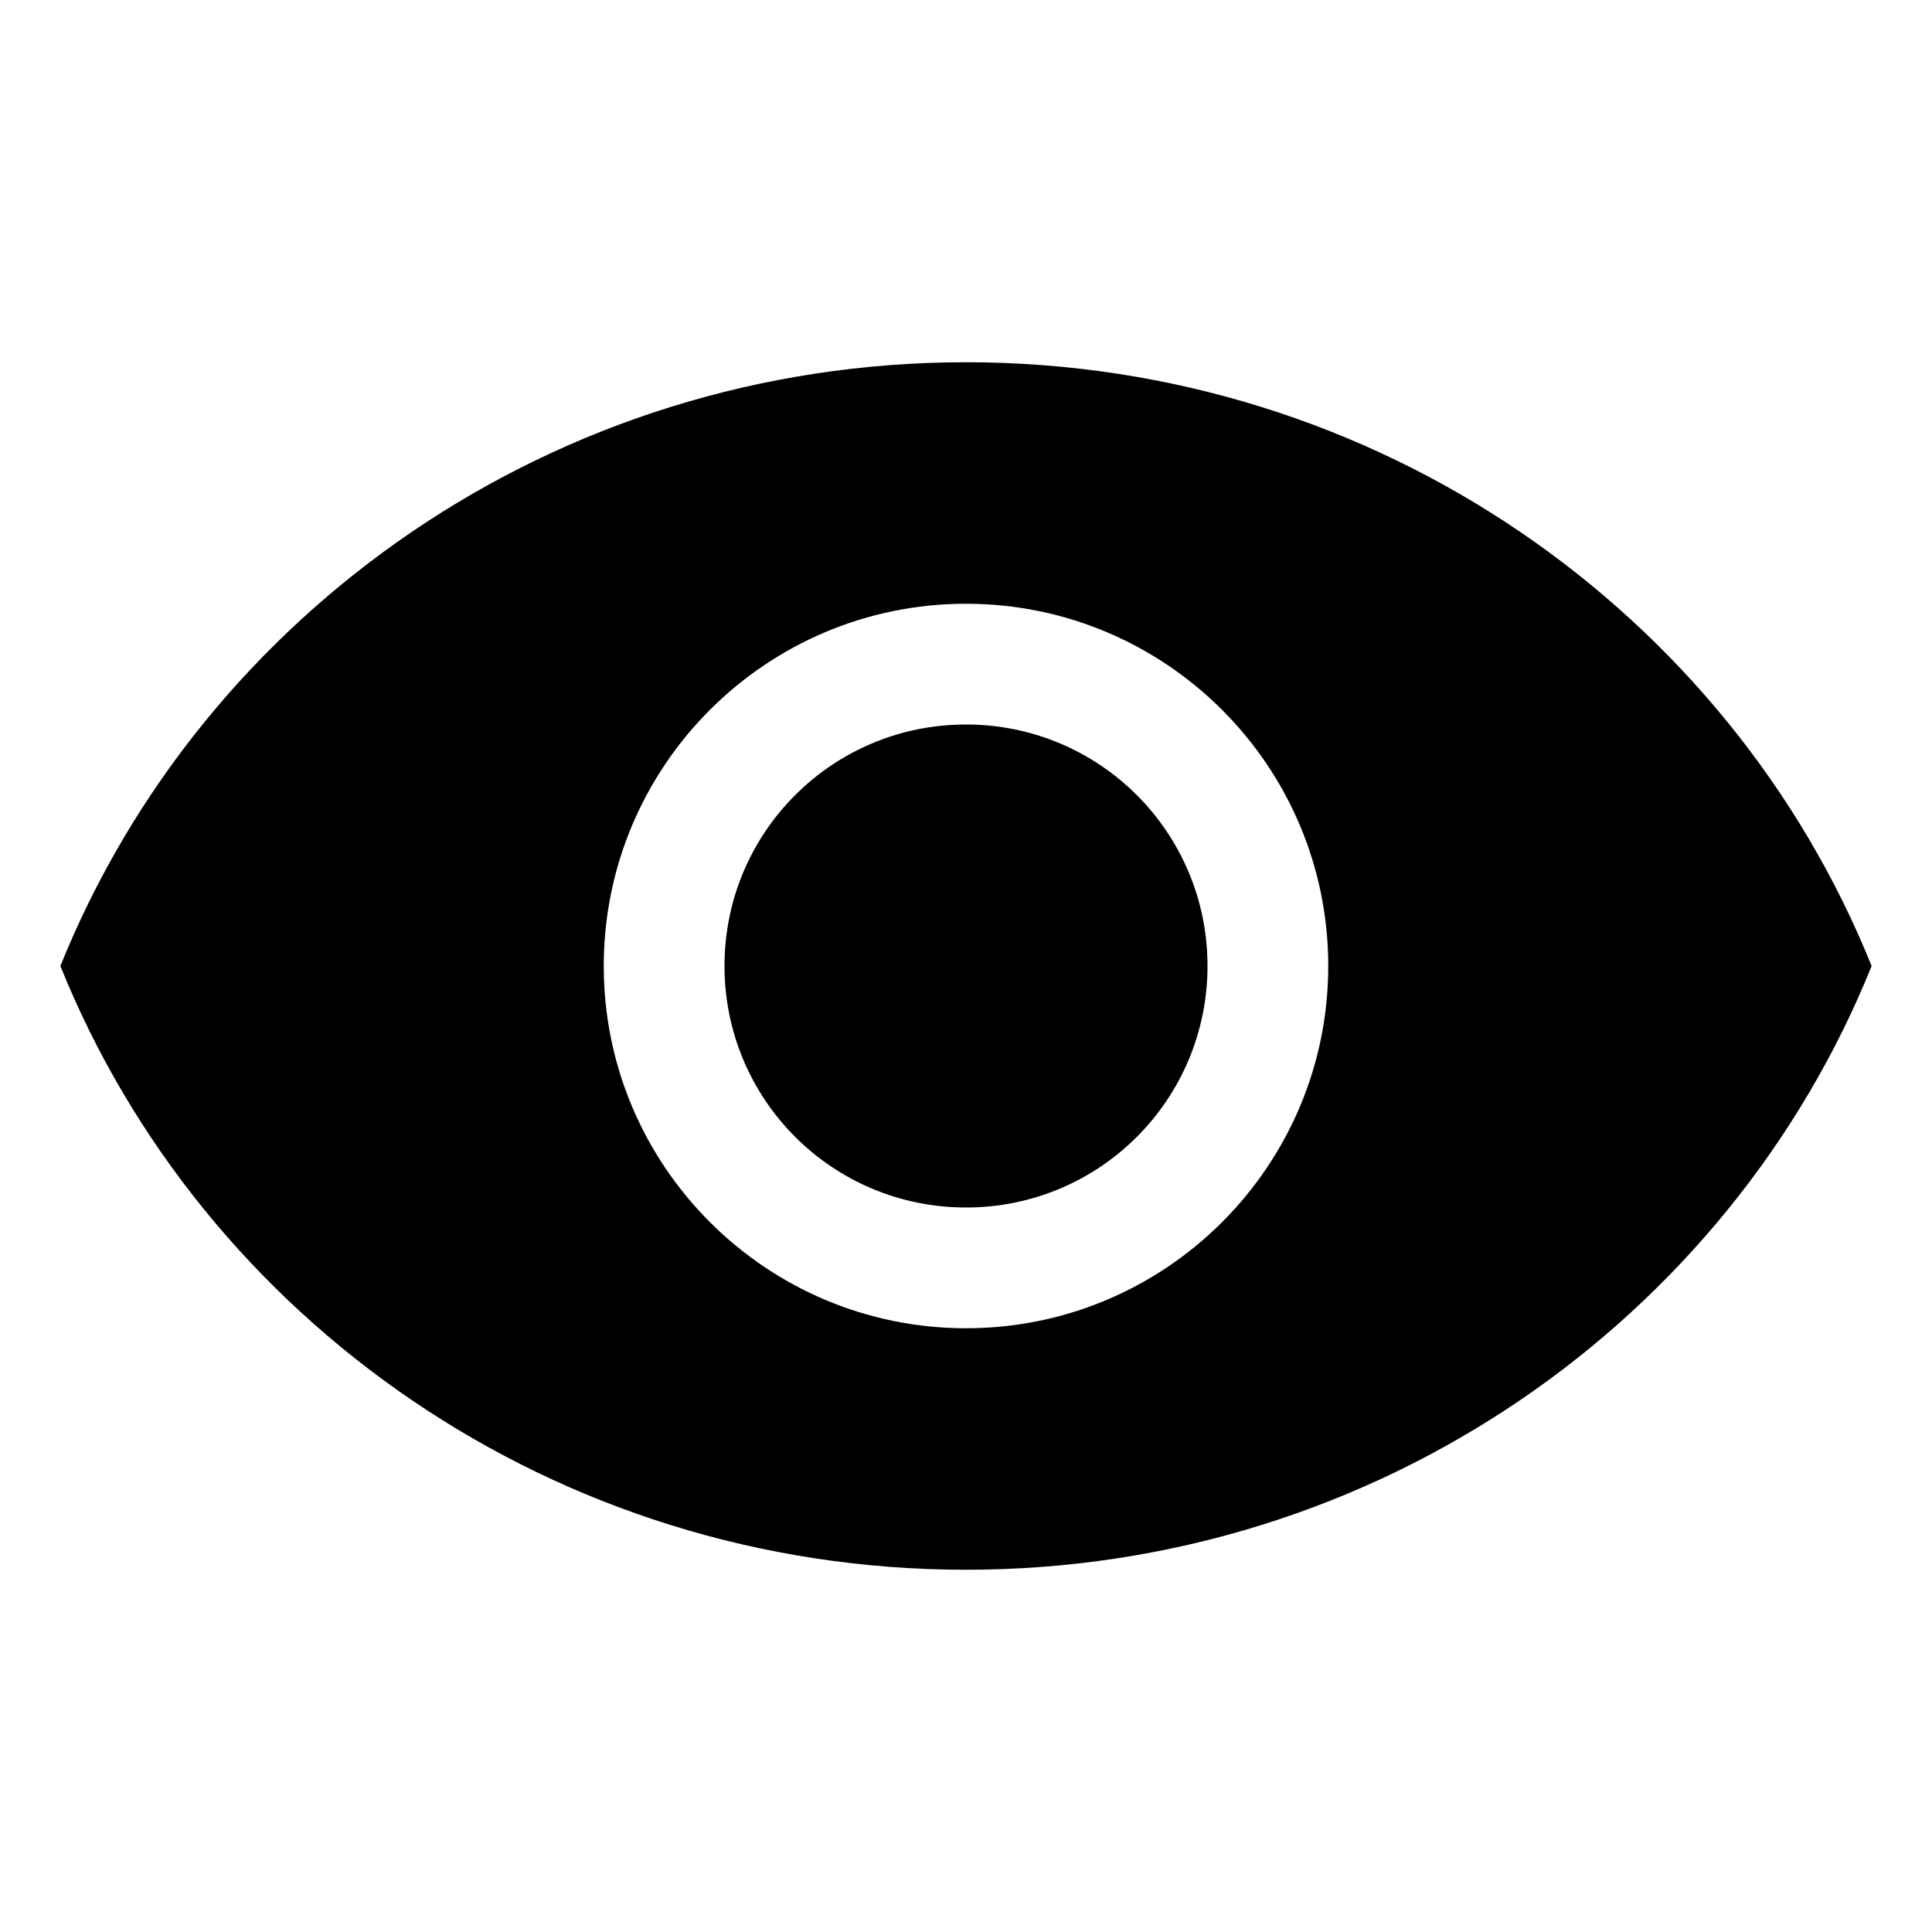 <svg xmlns="http://www.w3.org/2000/svg" viewBox="0 0 64 64">
  <path d="M32,12 C18.364,12 6.718,20.293 2,32 C6.718,43.707 18.364,52 32,52 C45.636,52 57.282,43.707 62,32 C57.282,20.293 45.636,12 32,12 Z M32,44 C25.376,44 20,38.624 20,32 C20,25.376 25.376,20 32,20 C38.624,20 44,25.376 44,32 C44,38.624 38.624,44 32,44 Z M32,24 C27.573,24 24,27.573 24,32 C24,36.427 27.573,40 32,40 C36.427,40 40,36.427 40,32 C40,27.573 36.427,24 32,24 Z"/>
</svg>
